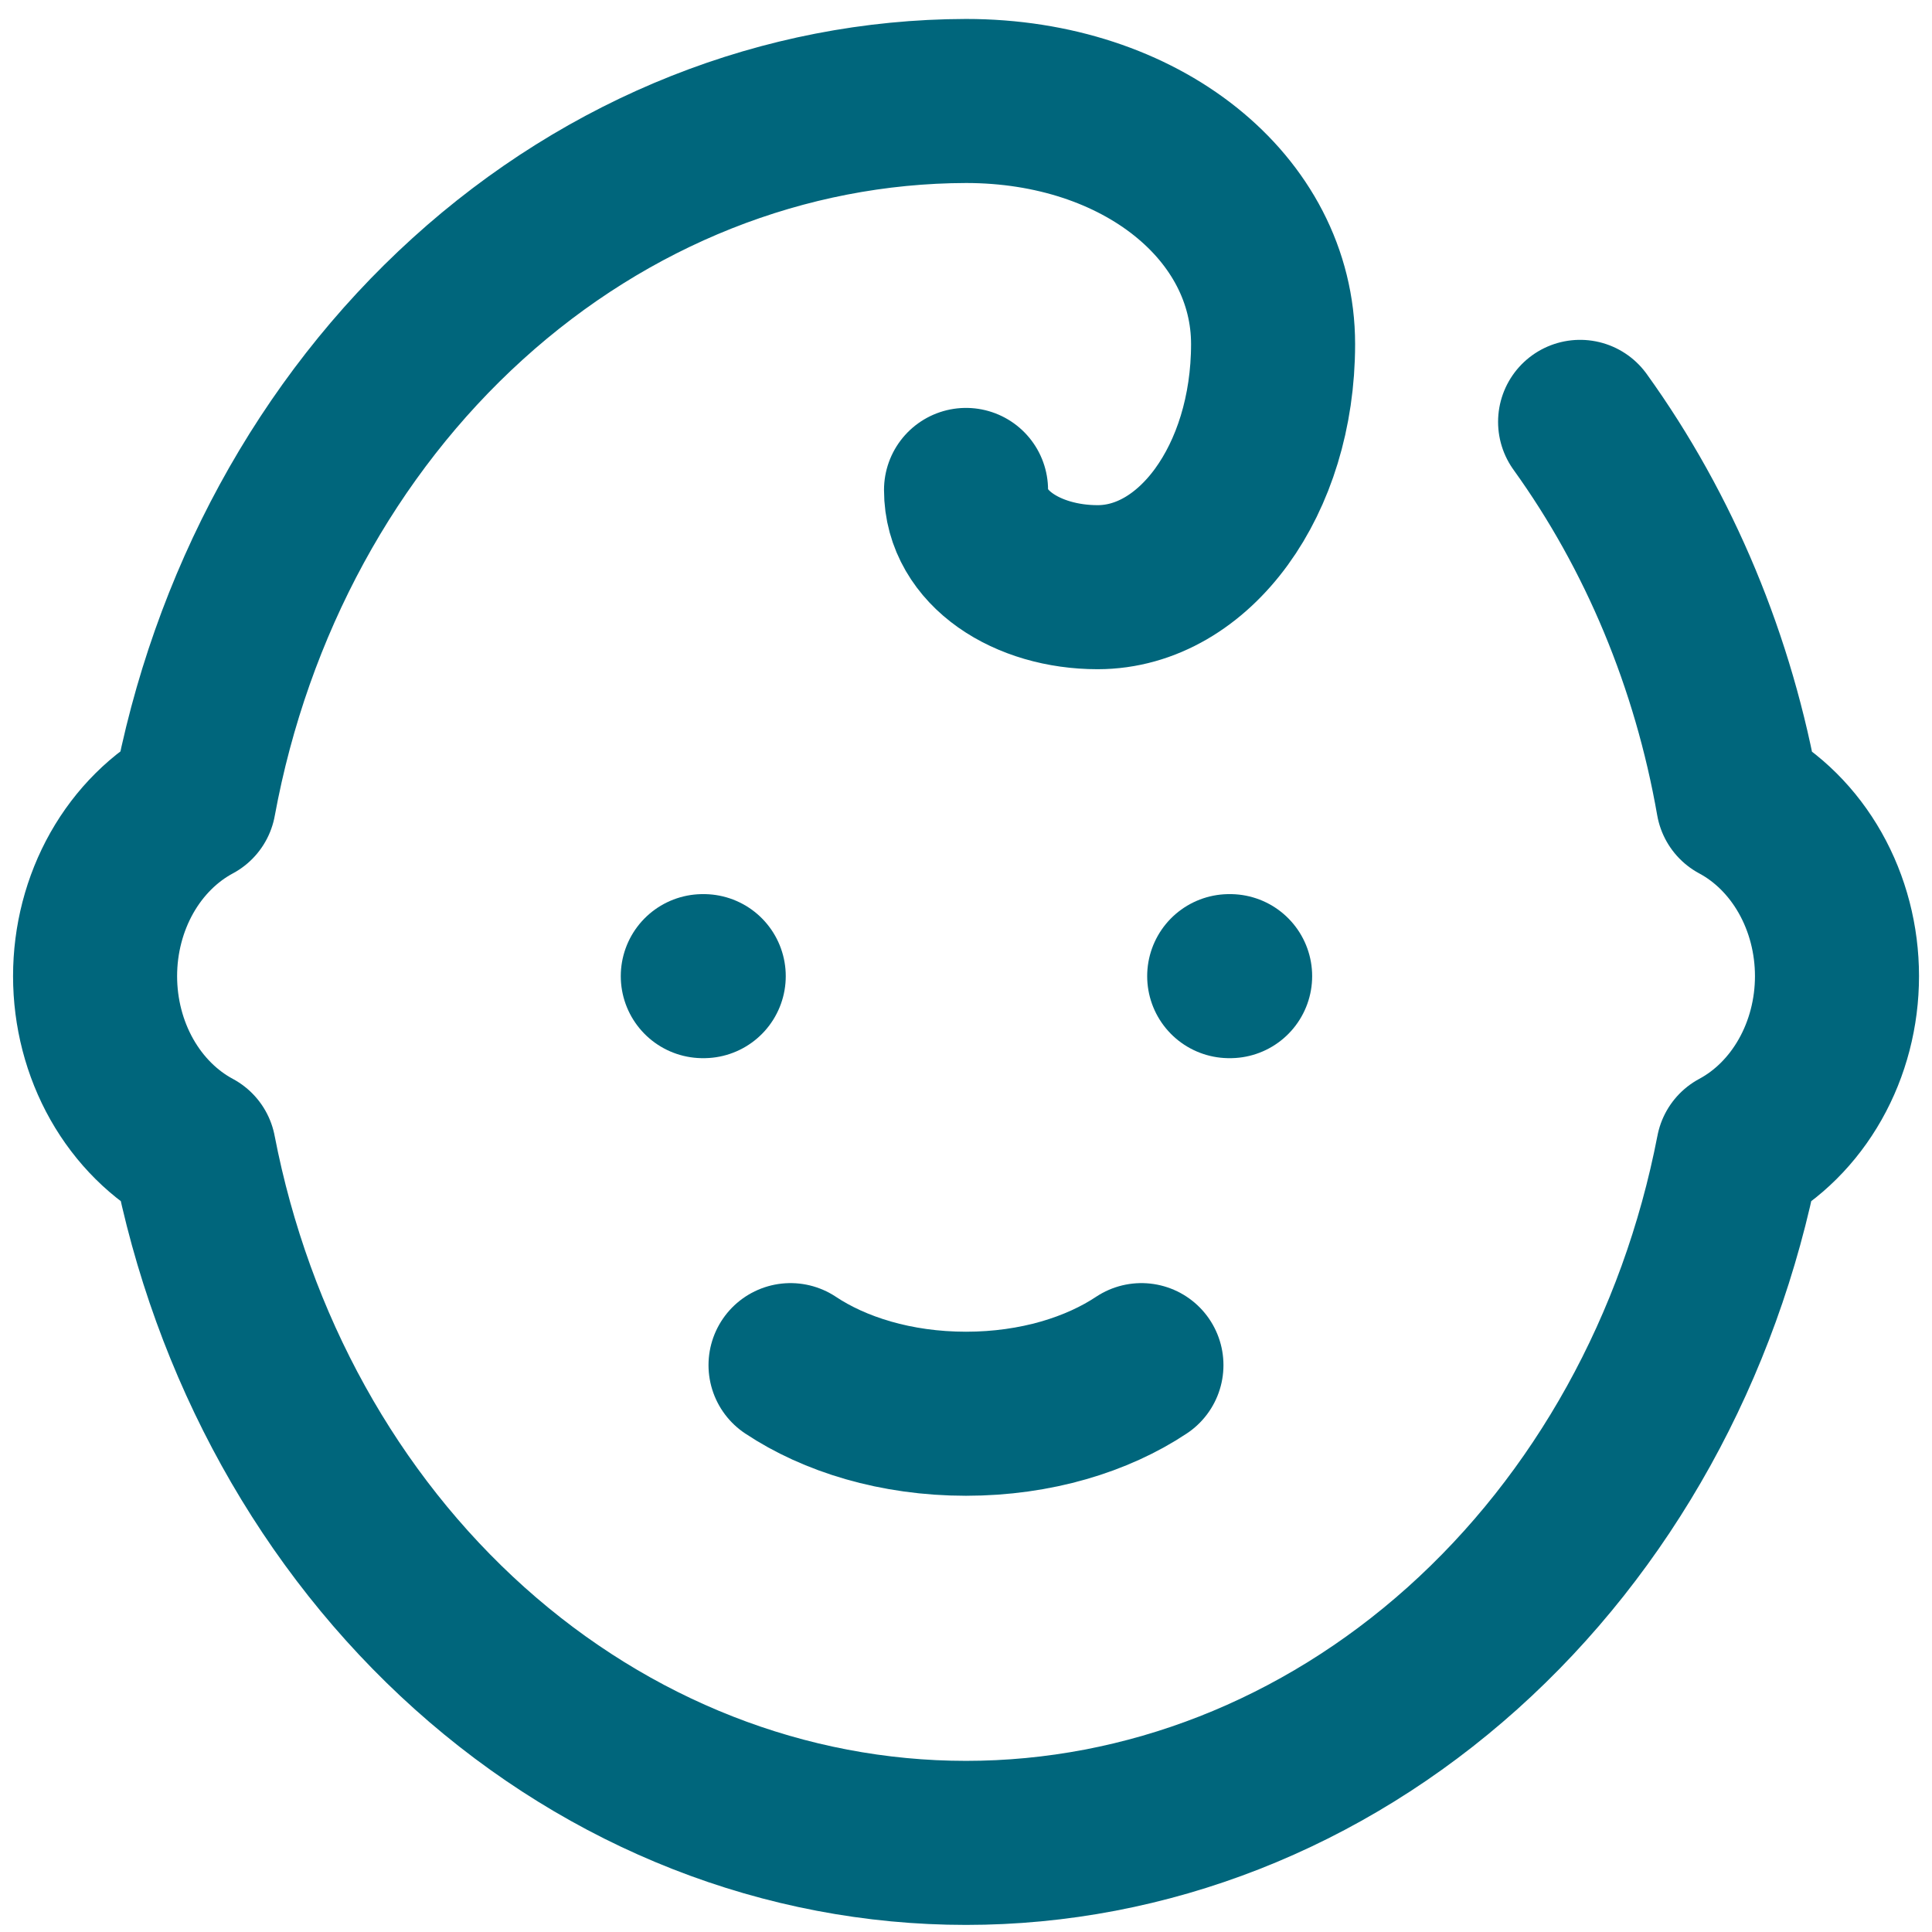 <?xml version="1.0" encoding="UTF-8"?> <svg xmlns="http://www.w3.org/2000/svg" width="56" height="56" viewBox="0 0 56 56" fill="none"><path d="M20.371 28.294H20.398" stroke="#00667C" stroke-width="4.755" stroke-linecap="round" stroke-linejoin="round"></path><path d="M35.629 28.294H35.656" stroke="#00667C" stroke-width="4.755" stroke-linecap="round" stroke-linejoin="round"></path><path d="M22.914 39.569C24.185 40.415 25.965 40.978 28 40.978C30.034 40.978 31.814 40.415 33.085 39.569" stroke="#00667C" stroke-width="4.755" stroke-linecap="round" stroke-linejoin="round"></path><path d="M45.8 12.228C48.104 15.429 49.674 19.201 50.377 23.221C51.237 23.682 51.962 24.403 52.469 25.3C52.977 26.198 53.246 27.235 53.246 28.294C53.246 29.353 52.977 30.391 52.469 31.288C51.962 32.185 51.237 32.906 50.377 33.367C49.279 39.043 46.459 44.129 42.387 47.778C38.315 51.426 33.237 53.417 28.001 53.417C22.765 53.417 17.687 51.426 13.615 47.778C9.543 44.129 6.722 39.043 5.625 33.367C4.765 32.906 4.04 32.185 3.532 31.288C3.025 30.391 2.756 29.353 2.756 28.294C2.756 27.235 3.025 26.198 3.532 25.3C4.04 24.403 4.765 23.682 5.625 23.221C6.678 17.5 9.479 12.358 13.556 8.661C17.632 4.964 22.734 2.939 28.001 2.927C33.086 2.927 36.901 6.027 36.901 9.973C36.901 13.919 34.612 17.02 31.815 17.02C29.781 17.02 28.001 15.892 28.001 14.201" stroke="#00667C" stroke-width="4.755" stroke-linecap="round" stroke-linejoin="round"></path></svg> 